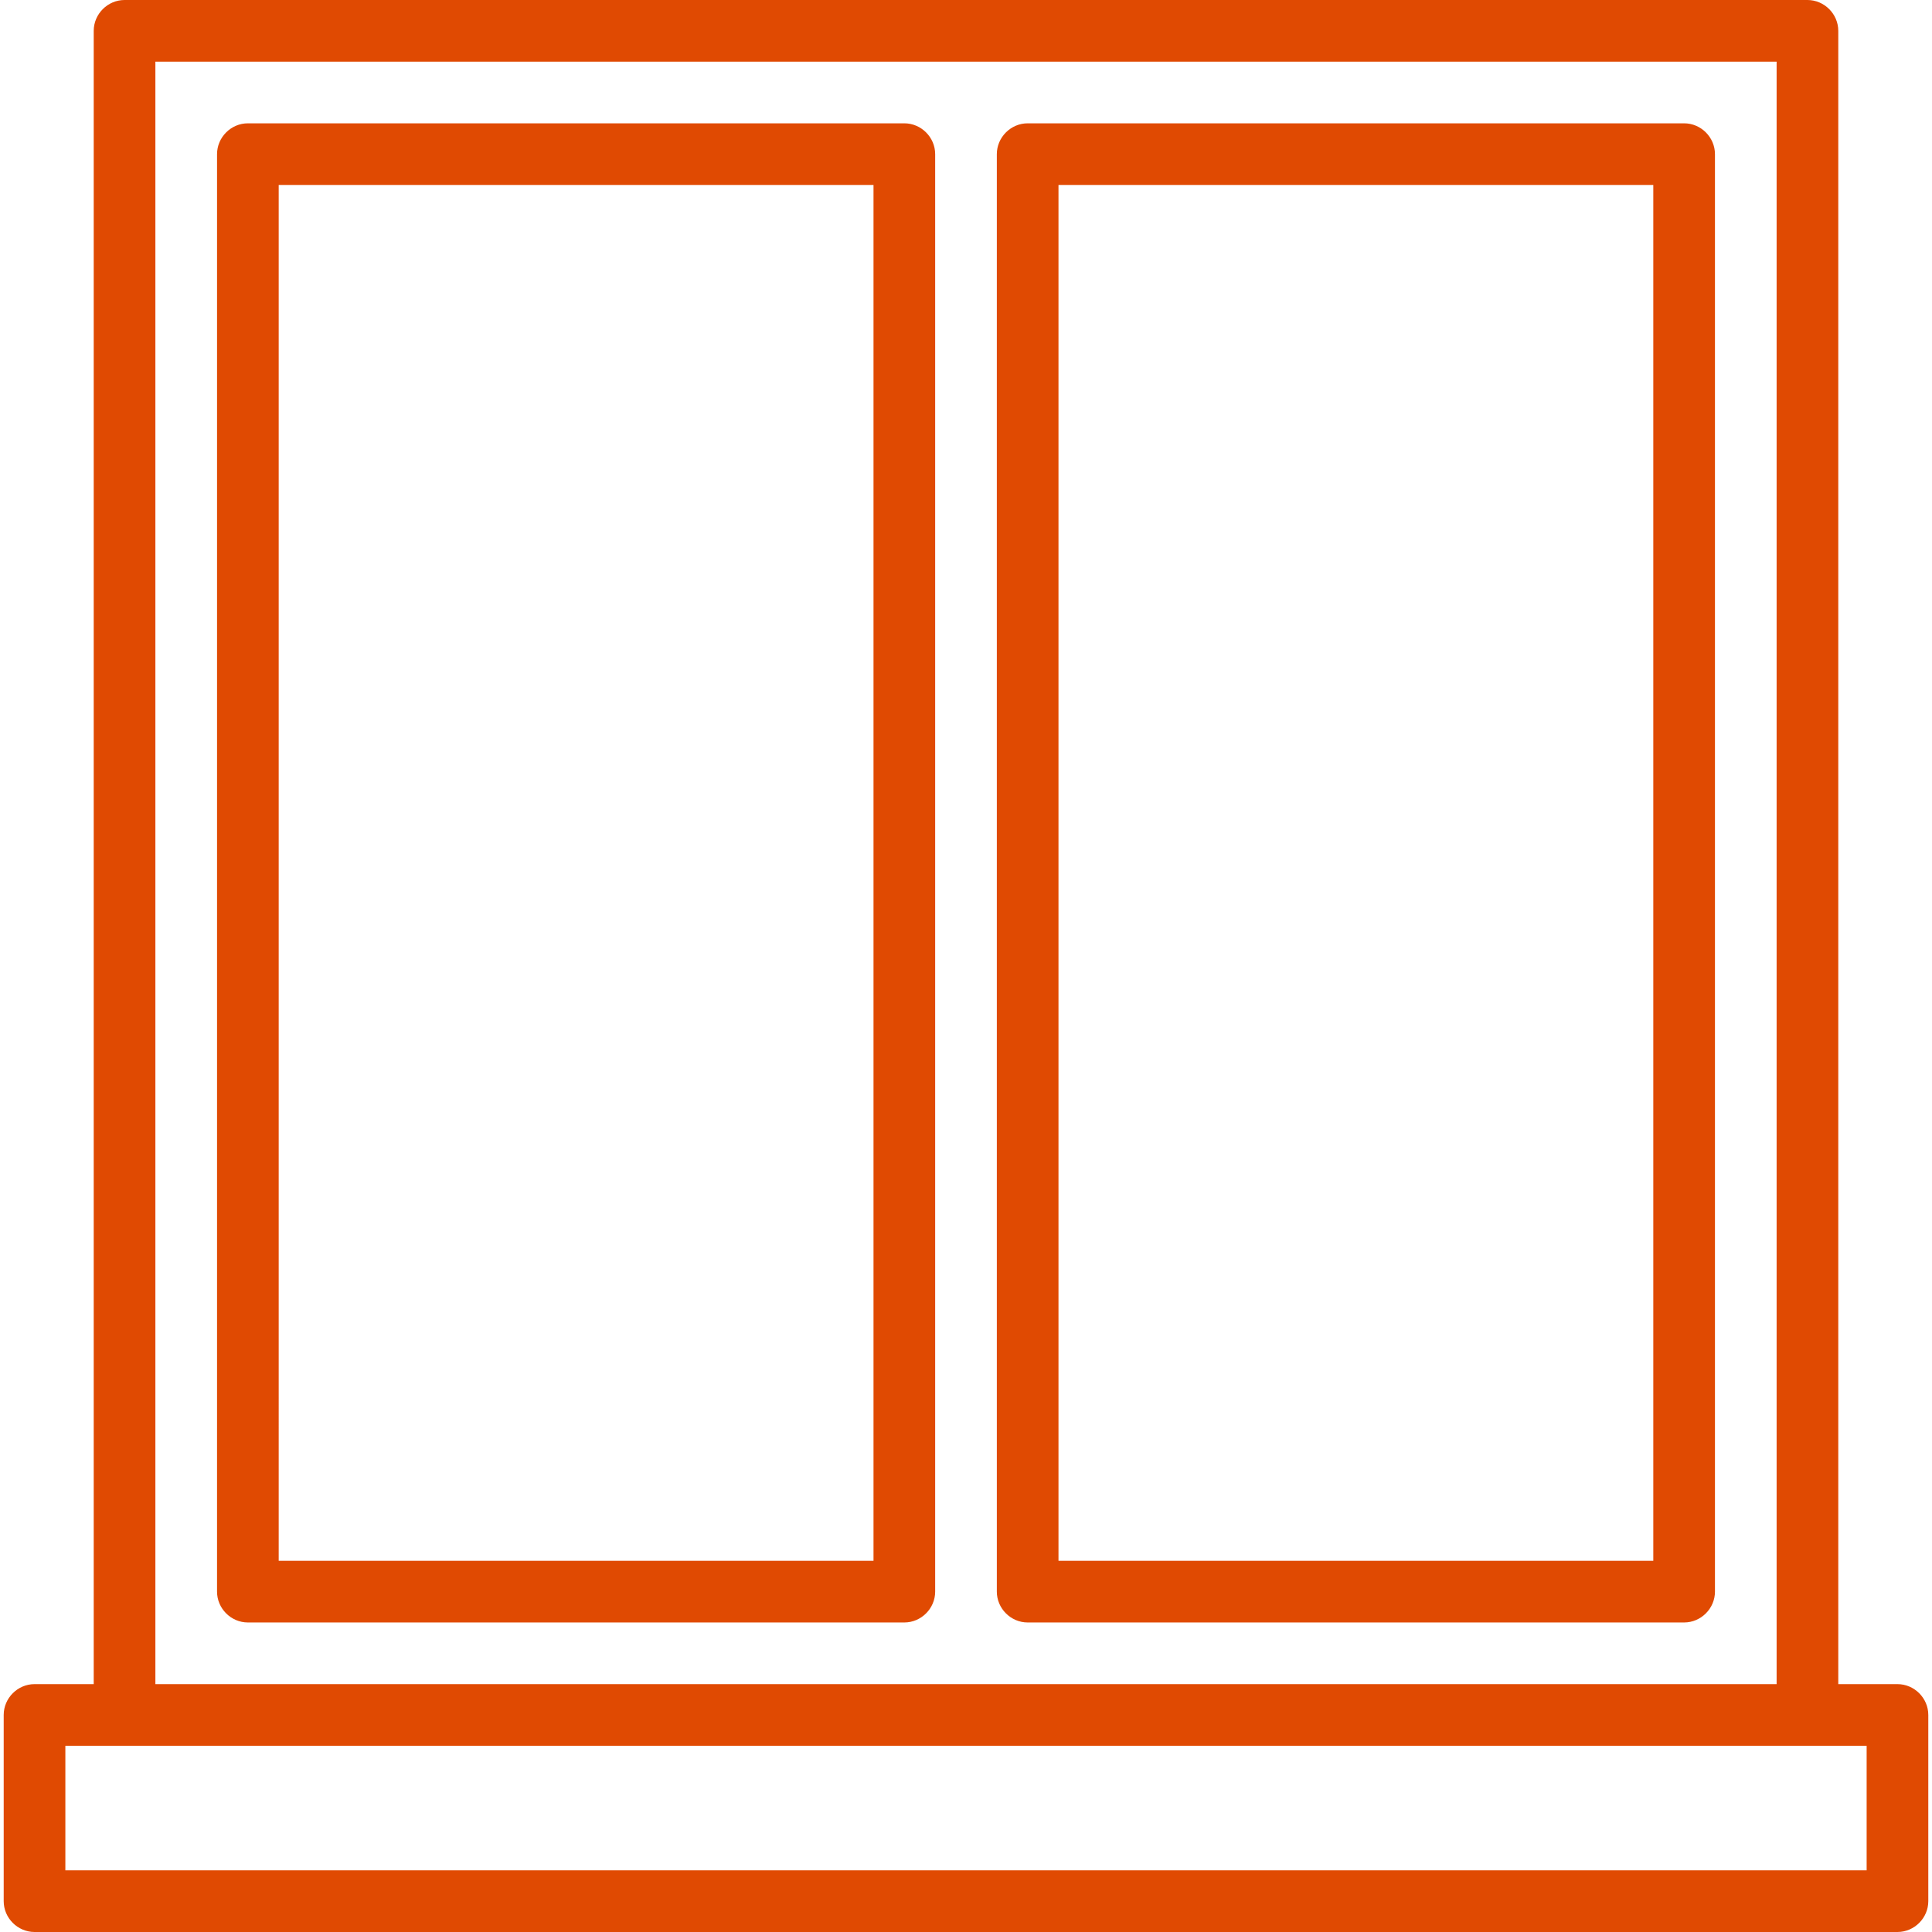<?xml version="1.0" encoding="utf-8"?>
<!-- Generator: Adobe Illustrator 21.0.0, SVG Export Plug-In . SVG Version: 6.00 Build 0)  -->
<svg version="1.1" id="Capa_1" xmlns="http://www.w3.org/2000/svg" xmlns:xlink="http://www.w3.org/1999/xlink" x="0px" y="0px"
	 viewBox="0 0 470 470" style="enable-background:new 0 0 470 470;" xml:space="preserve">
	 <style>
	 	.st {
	 		fill: #e04a02;
	 	}
	 </style>
<g>
	<path class="st" d="M461.6,409.7h-14.4V7.5c0-4.1-3.4-7.5-7.5-7.5H30.3c-4.1,0-7.5,3.4-7.5,7.5v402.2H8.4c-4.1,0-7.5,3.4-7.5,7.5v45.3
		c0,4.1,3.4,7.5,7.5,7.5h453.2c4.1,0,7.5-3.4,7.5-7.5v-45.3C469.1,413.1,465.7,409.7,461.6,409.7z M37.8,15h394.4v394.7H37.8V15z
		 M454.1,455H15.9v-30.3h438.2V455z"/>
	<path class="st" d="M409.7,30h-70c-4.1,0-7.5,3.4-7.5,7.5s3.4,7.5,7.5,7.5h62.5v334.7H257.5V45h92.2c4.1,0,7.5-3.4,7.5-7.5s-3.4-7.5-7.5-7.5
		H250c-4.1,0-7.5,3.4-7.5,7.5v349.7c0,4.1,3.4,7.5,7.5,7.5h159.7c4.1,0,7.5-3.4,7.5-7.5V37.5C417.2,33.4,413.8,30,409.7,30z"/>
	<path class="st" d="M220,30H60.3c-4.1,0-7.5,3.4-7.5,7.5v320c0,4.1,3.4,7.5,7.5,7.5s7.5-3.4,7.5-7.5V45h144.7v334.7H67.8v-32.3
		c0-4.1-3.4-7.5-7.5-7.5s-7.5,3.4-7.5,7.5v39.8c0,4.1,3.4,7.5,7.5,7.5H220c4.1,0,7.5-3.4,7.5-7.5V37.5C227.5,33.4,224.1,30,220,30z"
		/>
</g>
</svg>
